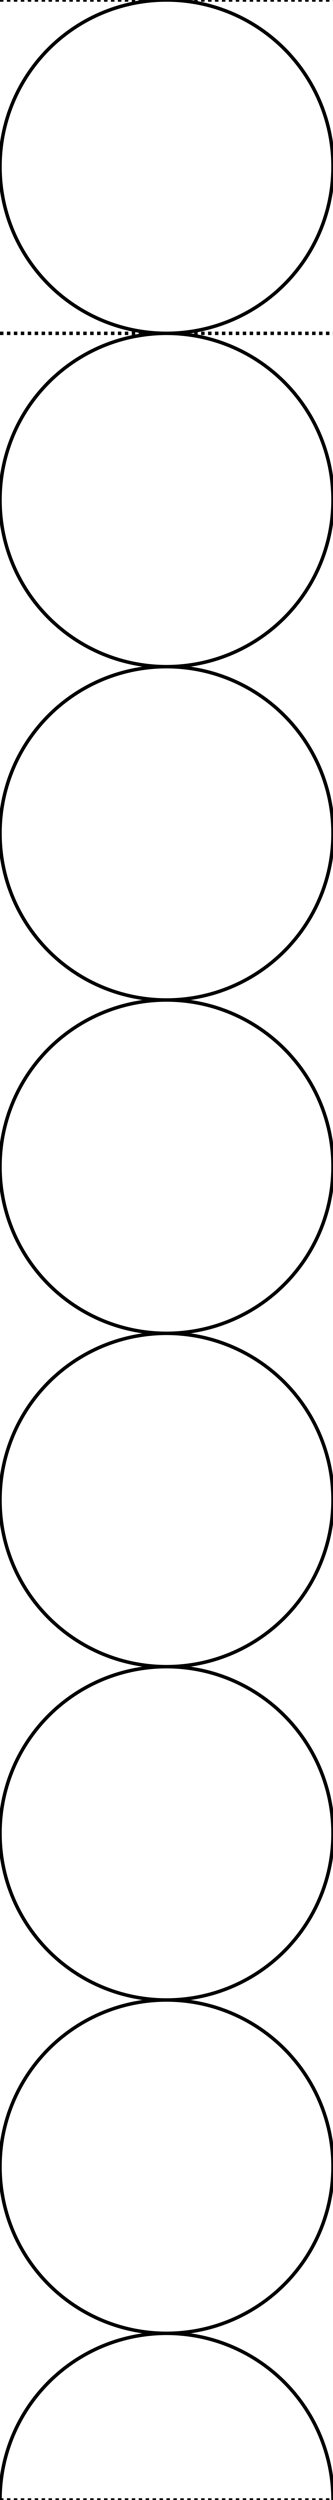 <?xml version="1.0" encoding="UTF-8" standalone="no"?>
<!-- Created with Inkscape (http://www.inkscape.org/) -->

<svg
   width="576"
   height="4320"
   viewBox="0 0 152.4 1143"
   version="1.1"
   id="svg5"
   inkscape:version="1.1.2 (0a00cf5339, 2022-02-04)"
   sodipodi:docname="hbr-1:7.5-standard.svg"
   xmlns:inkscape="http://www.inkscape.org/namespaces/inkscape"
   xmlns:sodipodi="http://sodipodi.sourceforge.net/DTD/sodipodi-0.dtd"
   xmlns="http://www.w3.org/2000/svg"
   xmlns:svg="http://www.w3.org/2000/svg">
  <sodipodi:namedview
     id="namedview7"
     pagecolor="#ffffff"
     bordercolor="#666666"
     borderopacity="1.0"
     inkscape:pageshadow="2"
     inkscape:pageopacity="0.0"
     inkscape:pagecheckerboard="0"
     inkscape:document-units="mm"
     showgrid="true"
     units="px"
     width="100px"
     inkscape:zoom="0.072931273"
     inkscape:cx="-418.20194"
     inkscape:cy="2372.0963"
     inkscape:window-width="1414"
     inkscape:window-height="869"
     inkscape:window-x="190"
     inkscape:window-y="112"
     inkscape:window-maximized="0"
     inkscape:current-layer="layer1"
     inkscape:snap-bbox="true"
     inkscape:object-paths="true"
     inkscape:snap-intersection-paths="true"
     inkscape:snap-smooth-nodes="true">
    <inkscape:grid
       type="xygrid"
       id="grid824"
       spacingx="12.7"
       spacingy="12.7"
       empspacing="12"
       visible="true" />
  </sodipodi:namedview>
  <defs
     id="defs2" />
  <g
     inkscape:label="Layer 1"
     inkscape:groupmode="layer"
     id="layer1">
    <circle
       style="fill:none;stroke:#000000;stroke-width:1.587;stroke-linecap:round;stroke-linejoin:bevel;stroke-miterlimit:4;stroke-dasharray:none;paint-order:stroke fill markers"
       id="path848"
       cx="76.2"
       cy="76.2"
       r="76.2" />
    <circle
       style="fill:none;stroke:#000000;stroke-width:1.587;stroke-linecap:round;stroke-linejoin:bevel;stroke-miterlimit:4;stroke-dasharray:none;paint-order:stroke fill markers"
       id="path1146"
       cx="76.2"
       cy="228.6"
       r="76.2" />
    <path
       style="fill:none;stroke:#000000;stroke-width:1.587;stroke-linecap:butt;stroke-linejoin:miter;stroke-miterlimit:4;stroke-dasharray:1.587, 1.587;stroke-dashoffset:0;stroke-opacity:1"
       d="M 0,0 H 152.4 V 0"
       id="path1373" />
    <path
       style="fill:none;stroke:#000000;stroke-width:1.587;stroke-linecap:butt;stroke-linejoin:miter;stroke-miterlimit:4;stroke-dasharray:1.587, 1.587;stroke-dashoffset:0;stroke-opacity:1"
       d="M 0,152.4 H 152.4"
       id="path1377-3" />
    <path
       style="fill:none;stroke:#000000;stroke-width:1.587;stroke-linecap:butt;stroke-linejoin:miter;stroke-miterlimit:4;stroke-dasharray:1.587, 1.587;stroke-dashoffset:0;stroke-opacity:1"
       d="M 0,1143 H 152.4"
       id="path1379" />
    <path
       style="fill:none;stroke:#000000;stroke-width:1.587;stroke-linecap:round;stroke-linejoin:bevel;paint-order:stroke fill markers"
       id="path934"
       sodipodi:type="arc"
       sodipodi:cx="76.200005"
       sodipodi:cy="1143"
       sodipodi:rx="76.199997"
       sodipodi:ry="76.199997"
       sodipodi:start="3.1415927"
       sodipodi:end="0"
       sodipodi:arc-type="arc"
       d="M 7.6293945e-6,1143 A 76.2,76.2 0 0 1 76.2,1066.8 76.2,76.2 0 0 1 152.4,1143"
       sodipodi:open="true" />
    <circle
       style="fill:none;stroke:#000000;stroke-width:1.587;stroke-linecap:round;stroke-linejoin:bevel;paint-order:stroke fill markers"
       id="path1660"
       cx="76.2"
       cy="381"
       r="76.2" />
    <circle
       style="fill:none;stroke:#000000;stroke-width:1.587;stroke-linecap:round;stroke-linejoin:bevel;paint-order:stroke fill markers"
       id="path1662"
       cx="76.2"
       cy="533.4"
       r="76.2" />
    <circle
       style="fill:none;stroke:#000000;stroke-width:1.587;stroke-linecap:round;stroke-linejoin:bevel;paint-order:stroke fill markers"
       id="path1795"
       cx="76.2"
       cy="685.8"
       r="76.2" />
    <circle
       style="fill:none;stroke:#000000;stroke-width:1.587;stroke-linecap:round;stroke-linejoin:bevel;paint-order:stroke fill markers"
       id="path853"
       cx="76.2"
       cy="838.2"
       r="76.2" />
    <circle
       style="fill:none;stroke:#000000;stroke-width:1.587;stroke-linecap:round;stroke-linejoin:bevel;paint-order:stroke fill markers"
       id="path988"
       cx="76.2"
       cy="990.6"
       r="76.2" />
  </g>
</svg>
